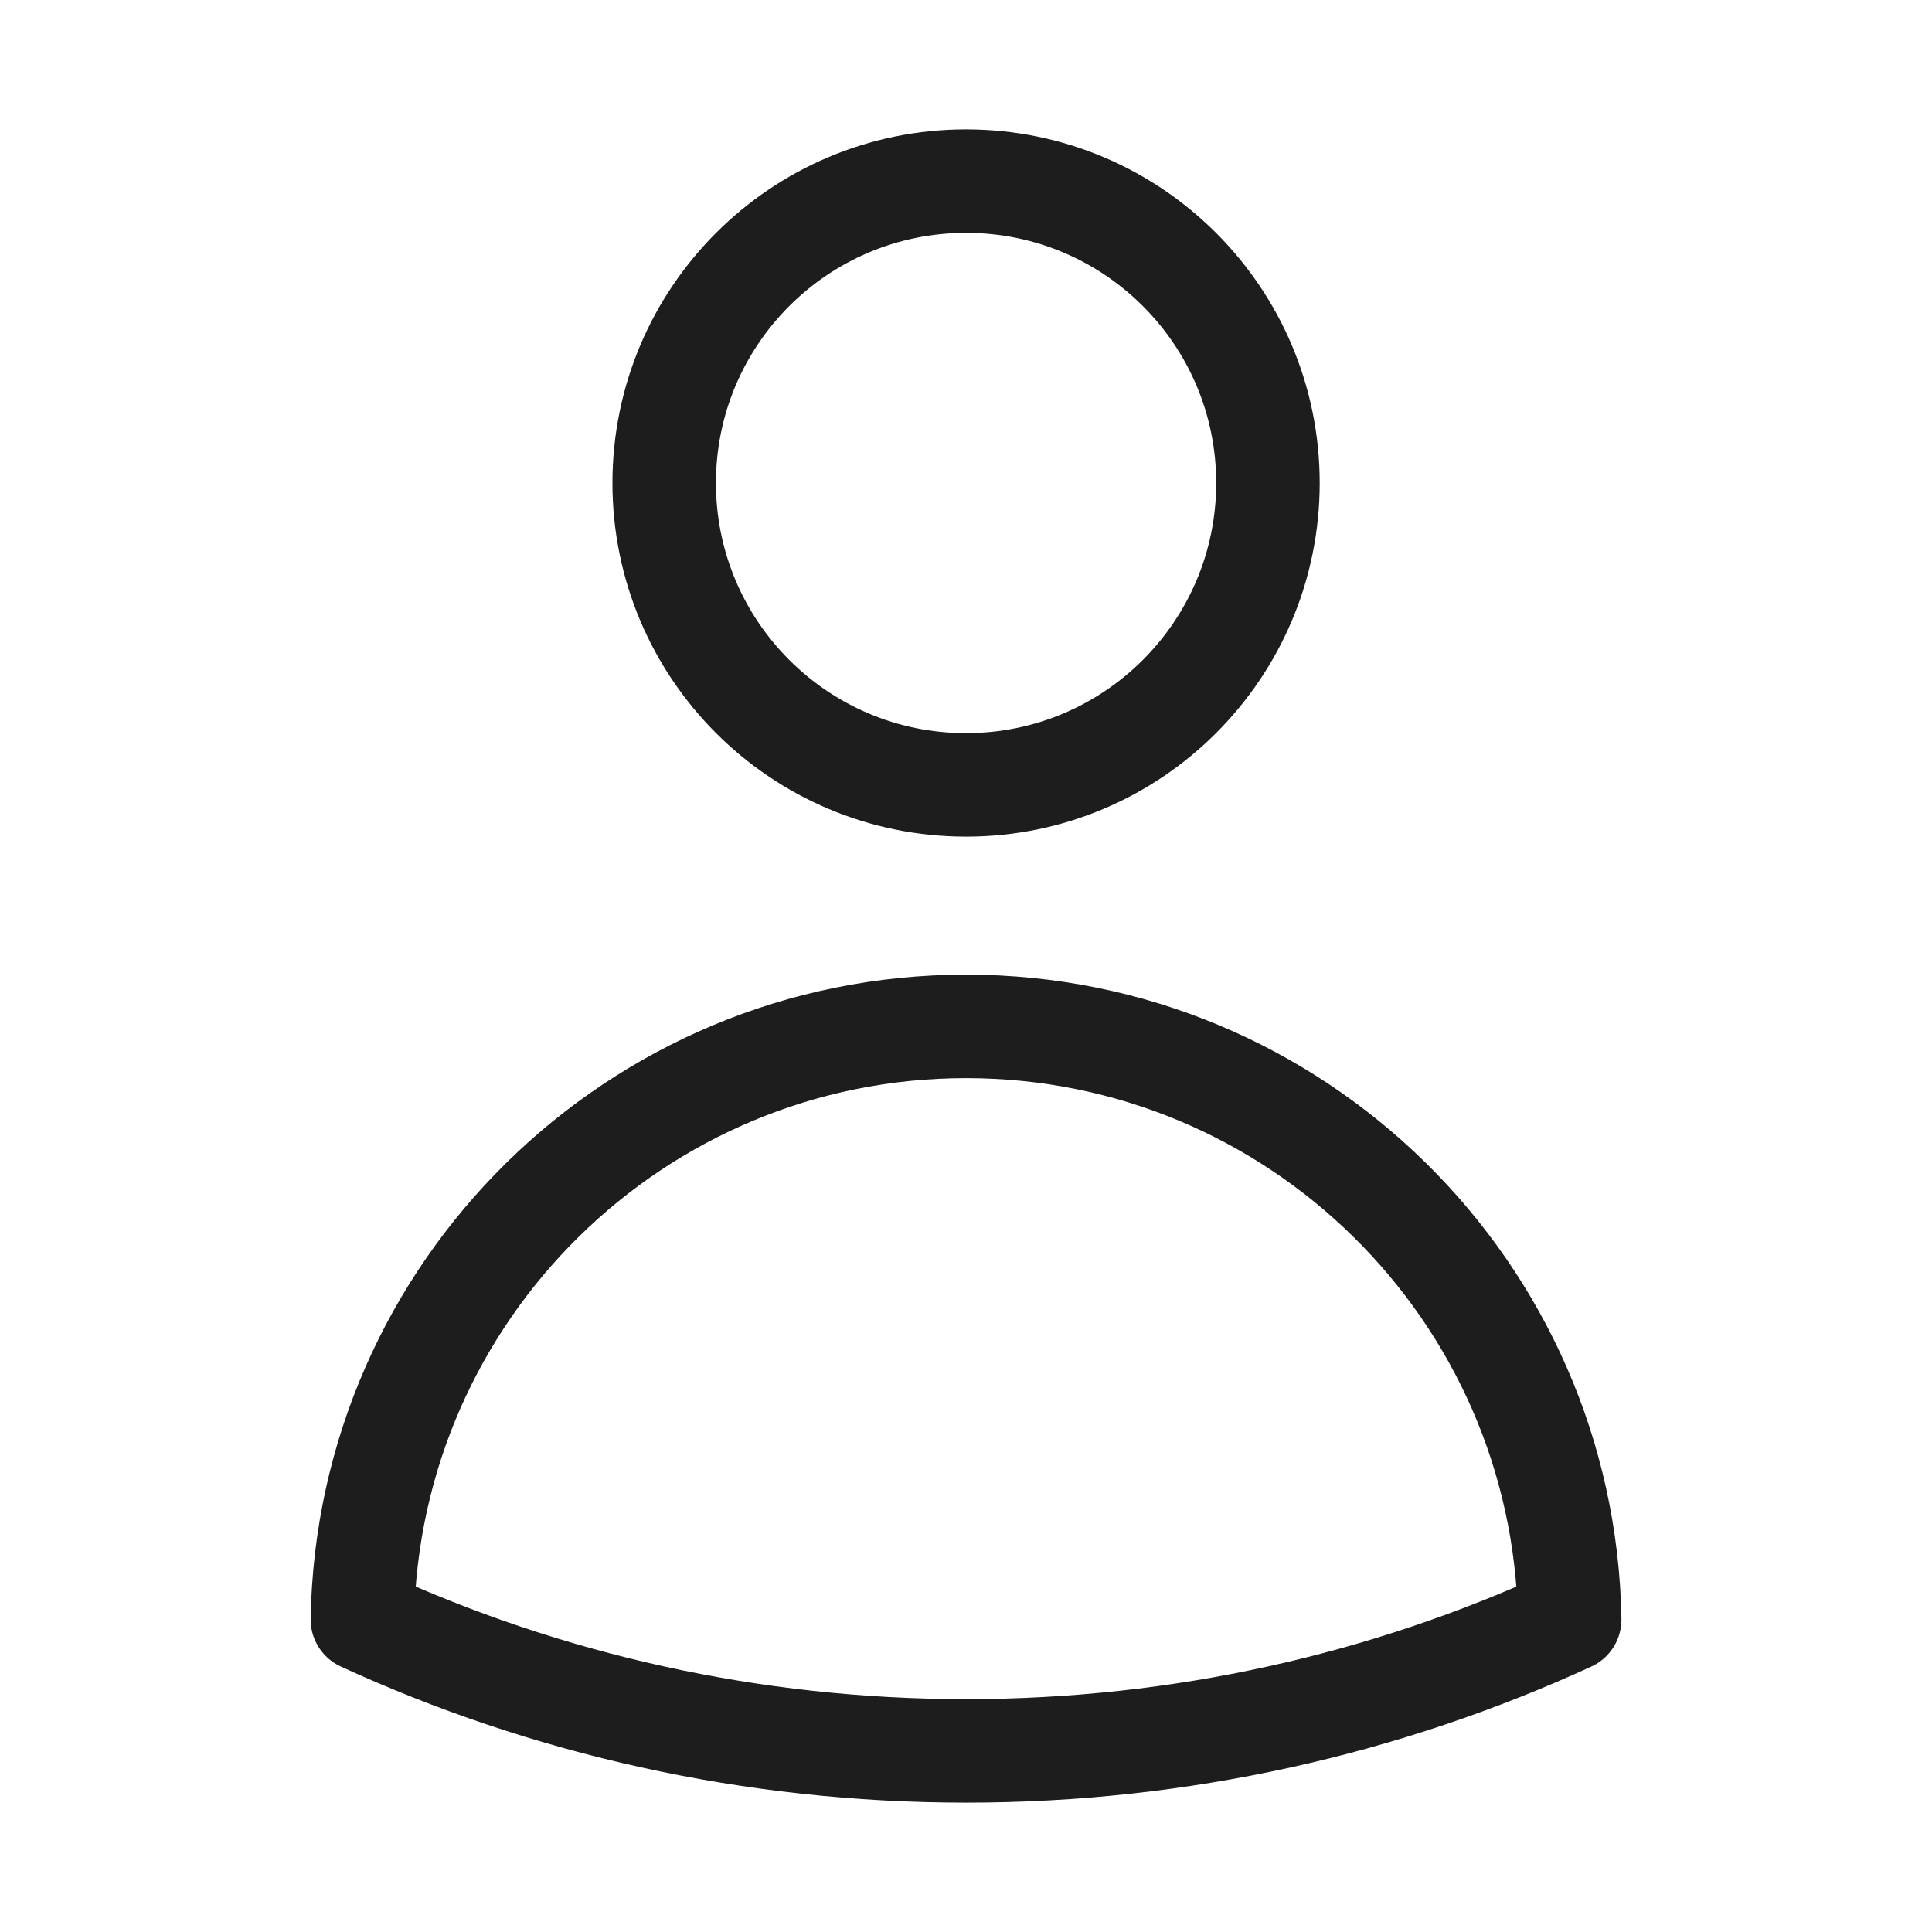<svg width="28" height="28" viewBox="0 0 28 28" fill="none" xmlns="http://www.w3.org/2000/svg">
<path d="M18.376 7C18.376 9.416 16.417 11.375 14.001 11.375C11.584 11.375 9.626 9.416 9.626 7C9.626 4.584 11.584 2.625 14.001 2.625C16.417 2.625 18.376 4.584 18.376 7Z" stroke="#1D1D1E" stroke-width="1.5" stroke-linecap="round" stroke-linejoin="round"/>
<path d="M5.252 23.471C5.334 18.71 9.219 14.875 14.001 14.875C18.782 14.875 22.668 18.71 22.749 23.472C20.086 24.694 17.123 25.375 14.001 25.375C10.879 25.375 7.915 24.694 5.252 23.471Z" stroke="#1D1D1E" stroke-width="1.5" stroke-linecap="round" stroke-linejoin="round"/>
</svg>
